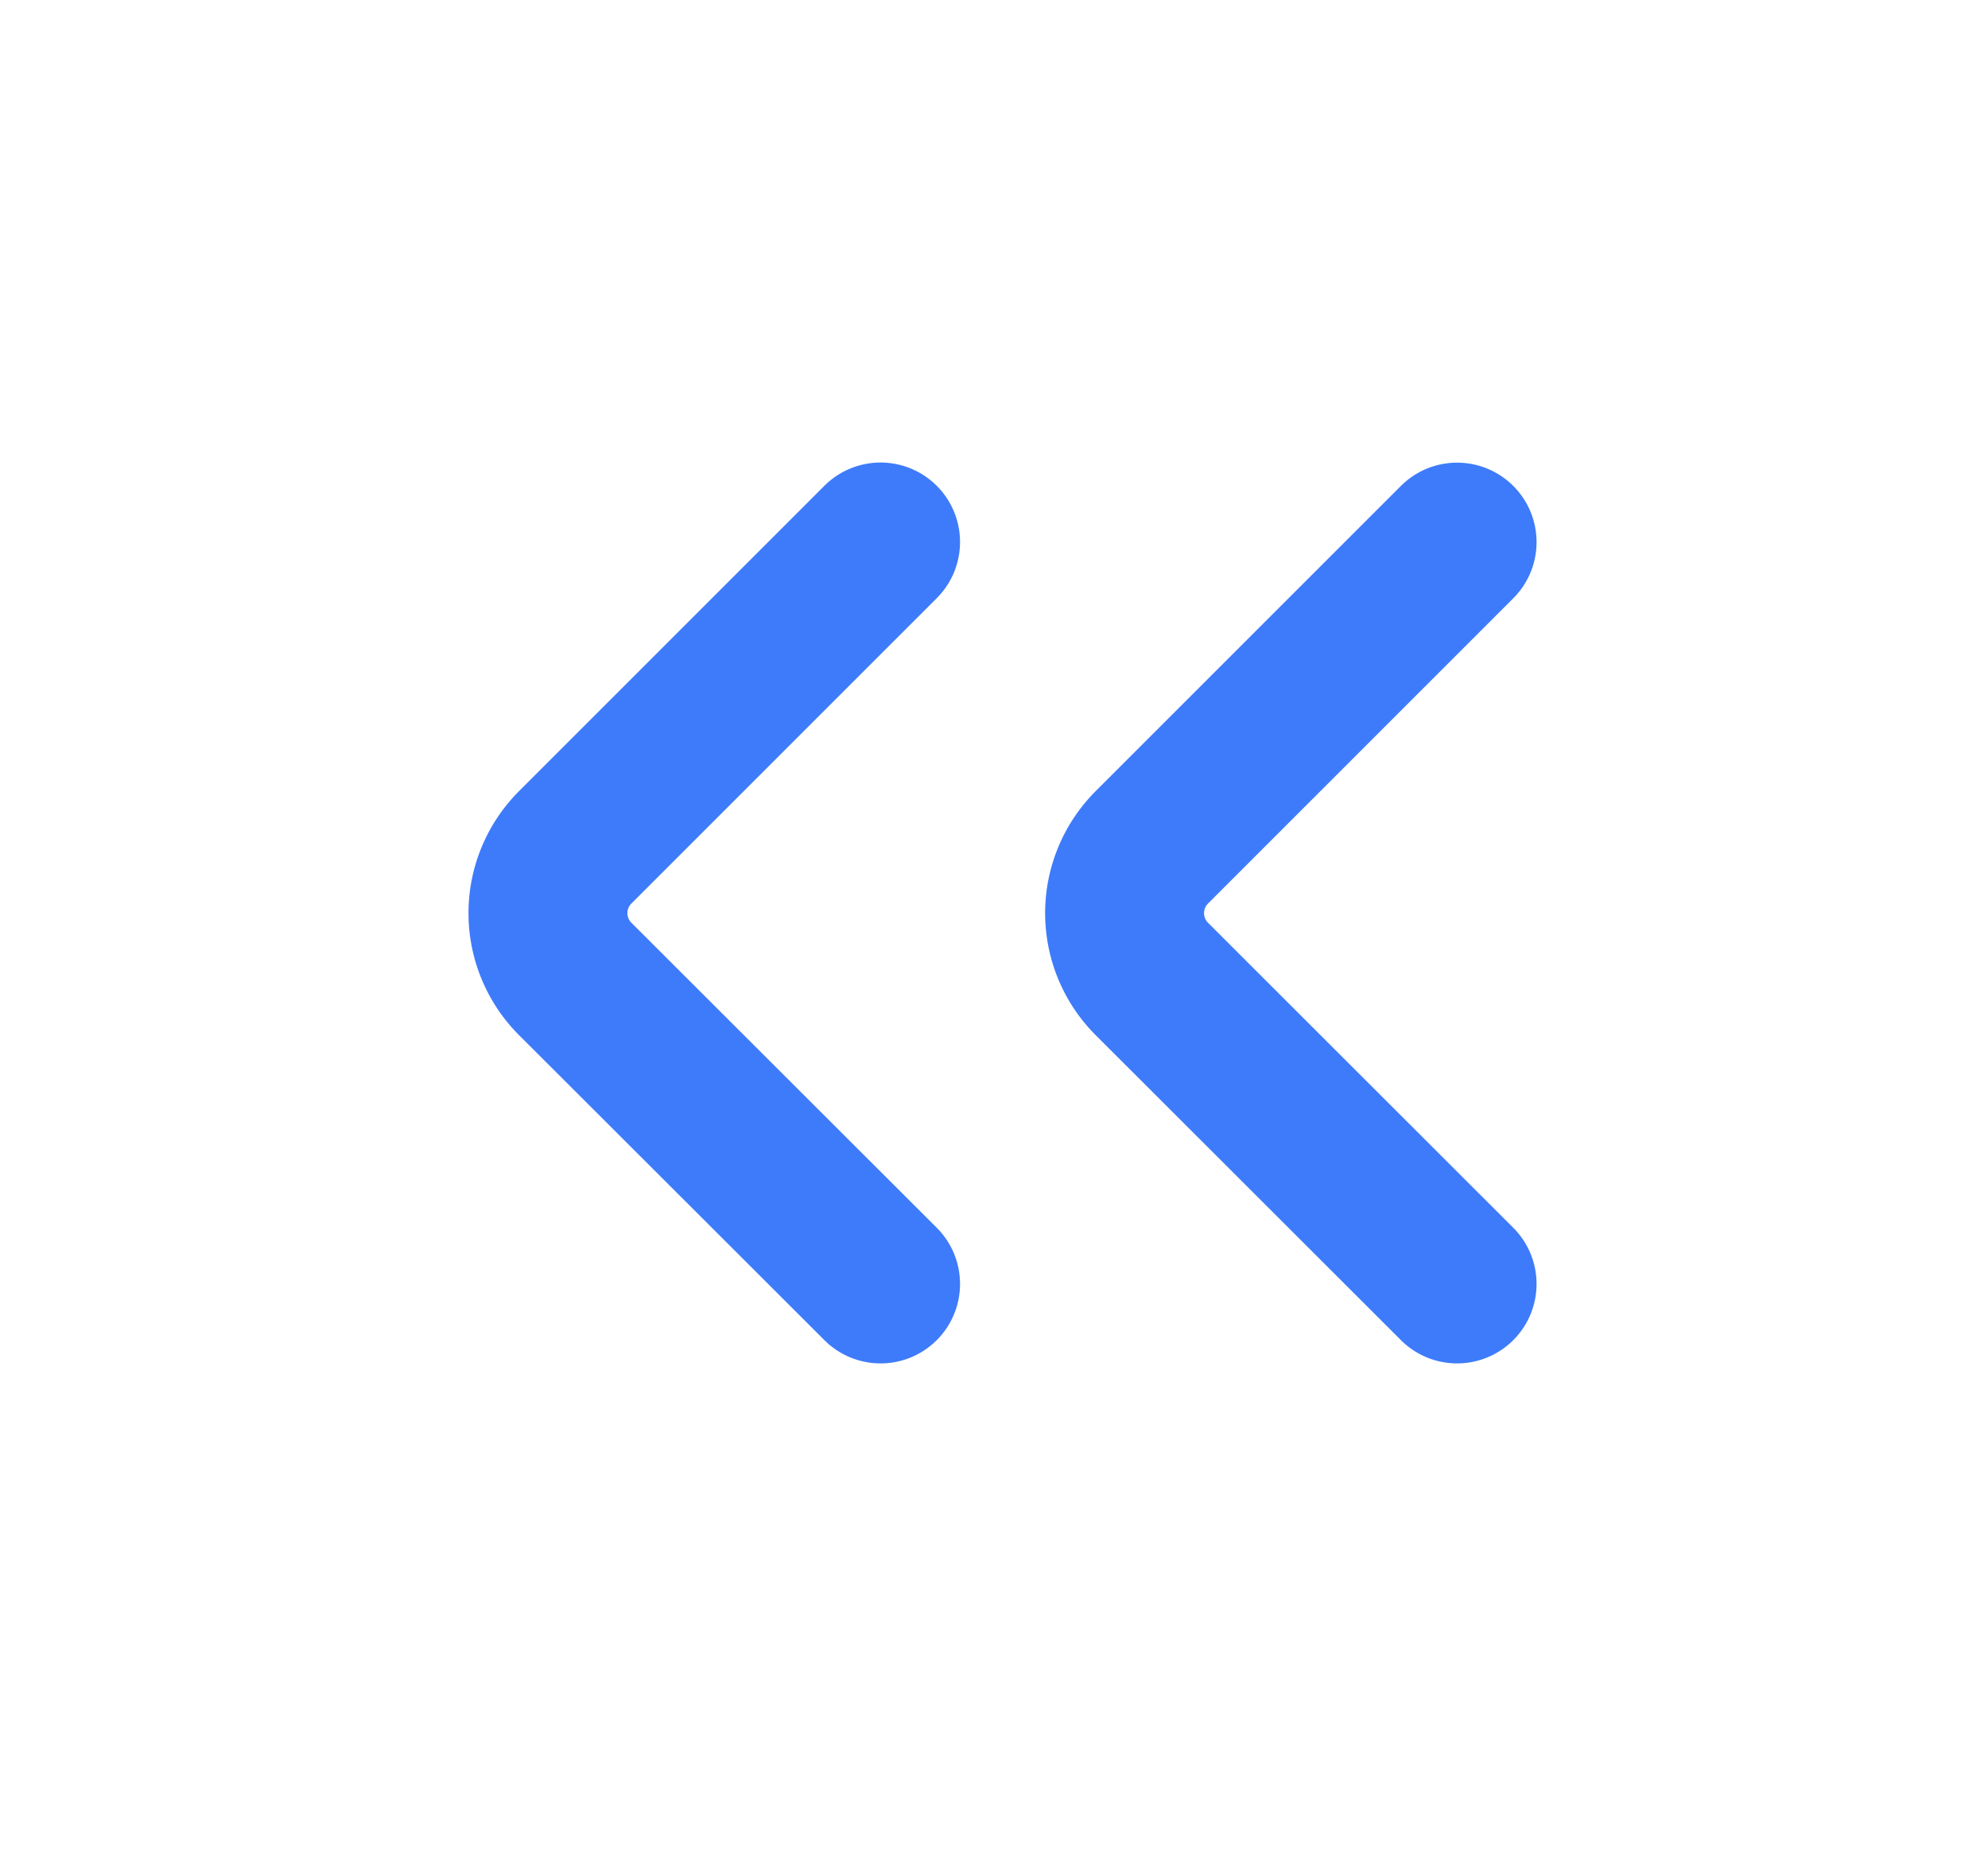 <svg width="17" height="16" viewBox="0 0 17 16" fill="none" xmlns="http://www.w3.org/2000/svg"><path d="M7.53 10.98 4.917 8.37a.796.796 0 0 1 0-1.122L7.53 4.635m4.93 6.345L9.848 8.37a.796.796 0 0 1 0-1.122l2.612-2.612" stroke="#3E7BFA" stroke-width="1.359" stroke-miterlimit="10" stroke-linecap="round" stroke-linejoin="round"/></svg>